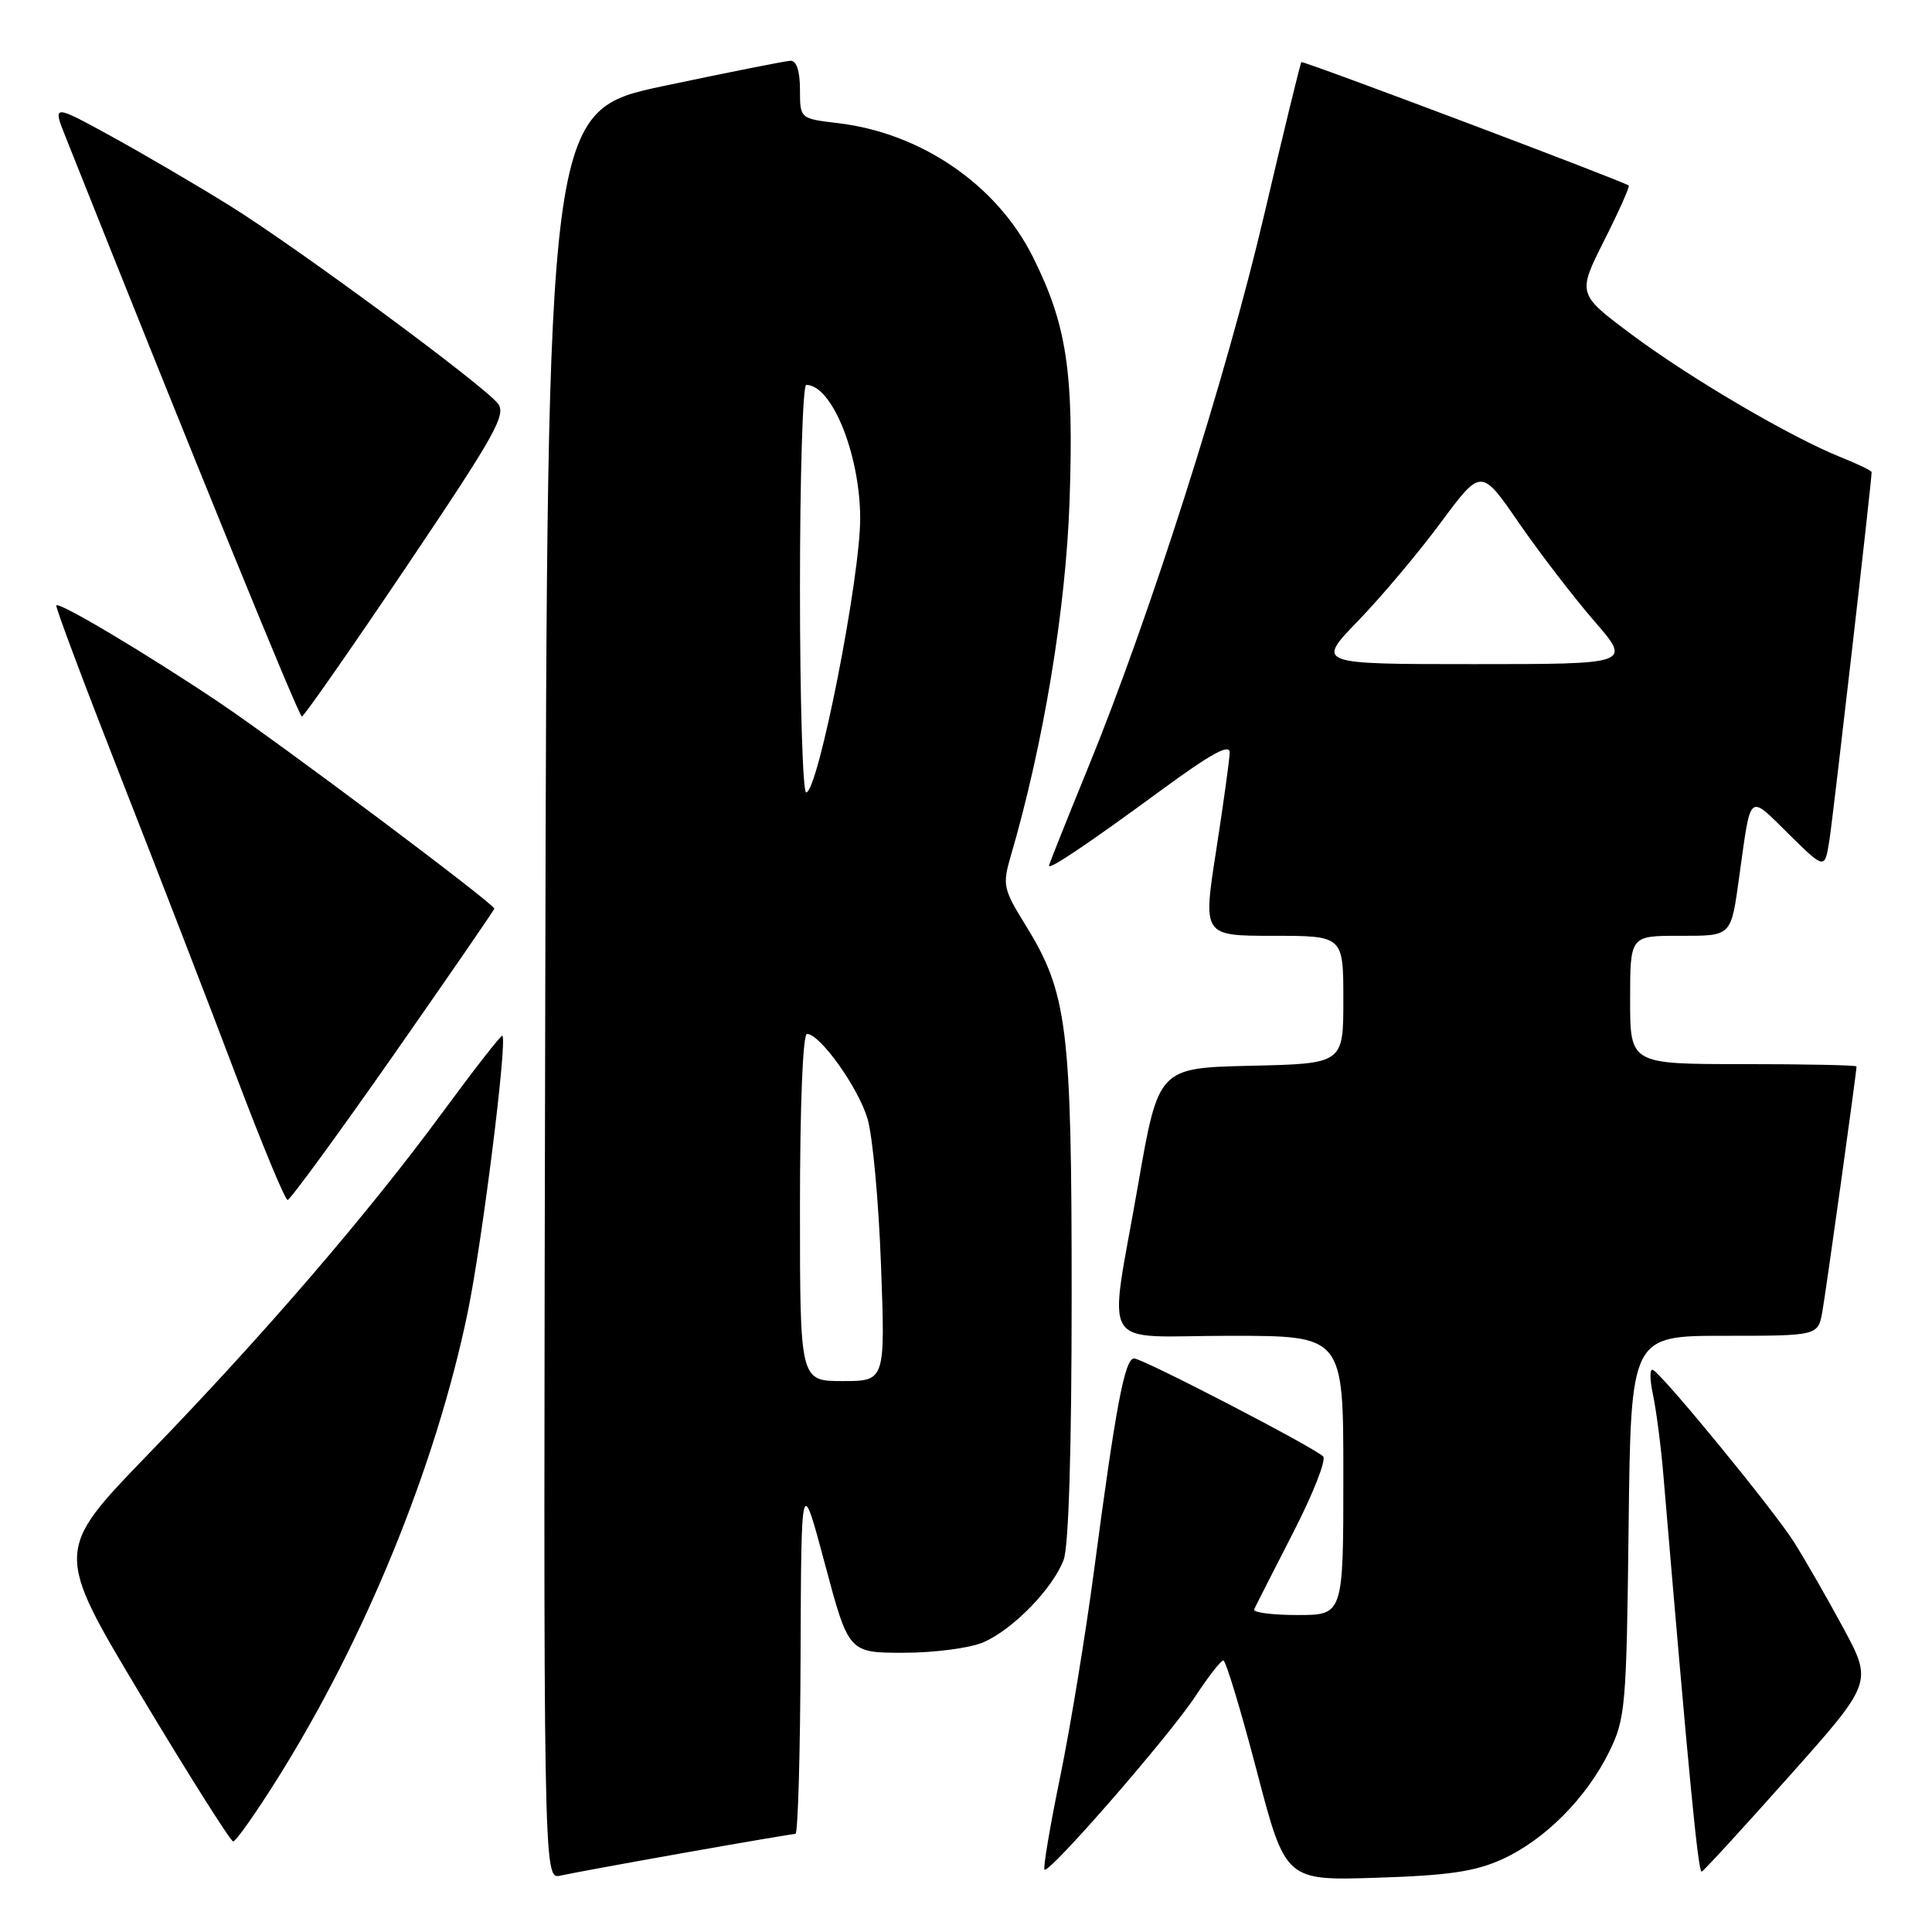 <?xml version="1.0" encoding="UTF-8" standalone="no"?>
<!DOCTYPE svg PUBLIC "-//W3C//DTD SVG 1.1//EN" "http://www.w3.org/Graphics/SVG/1.1/DTD/svg11.dtd" >
<svg xmlns="http://www.w3.org/2000/svg" xmlns:xlink="http://www.w3.org/1999/xlink" version="1.1" viewBox="0 0 256 256">
 <g >
 <path fill="currentColor"
d=" M 90.65 245.51 C 98.43 244.13 105.07 243.00 105.40 243.00 C 105.73 243.00 106.04 232.31 106.08 219.25 C 106.17 195.50 106.17 195.50 109.31 207.25 C 112.45 219.00 112.45 219.00 119.76 219.00 C 123.78 219.00 128.51 218.38 130.28 217.62 C 134.20 215.94 139.50 210.50 140.94 206.68 C 141.61 204.91 142.00 191.93 142.00 171.64 C 142.00 135.93 141.45 131.57 135.84 122.50 C 132.95 117.83 132.82 117.24 133.91 113.50 C 138.26 98.66 141.22 80.77 141.72 66.47 C 142.31 49.29 141.37 43.07 136.86 34.04 C 132.09 24.49 122.07 17.62 111.00 16.31 C 106.00 15.72 106.00 15.72 106.00 11.86 C 106.00 9.41 105.54 8.02 104.75 8.05 C 104.06 8.08 96.53 9.58 88.00 11.38 C 72.50 14.65 72.50 14.65 72.25 131.85 C 71.99 249.04 71.99 249.04 74.25 248.53 C 75.49 248.25 82.87 246.89 90.65 245.51 Z  M 199.07 246.35 C 204.69 243.79 210.20 238.26 213.22 232.13 C 215.38 227.74 215.52 226.19 215.80 202.25 C 216.10 177.00 216.10 177.00 228.50 177.00 C 240.91 177.00 240.91 177.00 241.48 173.75 C 241.99 170.85 246.00 142.08 246.00 141.31 C 246.00 141.14 239.25 141.00 231.00 141.00 C 216.00 141.00 216.00 141.00 216.00 132.50 C 216.00 124.00 216.00 124.00 222.43 124.00 C 229.55 124.00 229.34 124.21 230.48 116.00 C 232.04 104.83 231.61 105.19 237.00 110.50 C 241.79 115.22 241.79 115.22 242.40 111.36 C 242.90 108.24 248.00 63.79 248.00 62.56 C 248.00 62.37 246.17 61.48 243.93 60.59 C 237.29 57.93 224.02 50.15 216.25 44.36 C 209.00 38.95 209.00 38.95 212.56 31.87 C 214.52 27.98 215.99 24.70 215.81 24.58 C 214.83 23.91 172.65 8.01 172.44 8.23 C 172.30 8.38 170.08 17.50 167.50 28.50 C 162.47 49.99 152.32 81.84 144.09 101.94 C 141.29 108.78 139.00 114.53 139.00 114.71 C 139.00 115.30 144.22 111.78 153.75 104.79 C 160.52 99.82 162.98 98.47 162.94 99.75 C 162.91 100.71 162.10 106.56 161.14 112.75 C 159.39 124.00 159.39 124.00 168.70 124.00 C 178.00 124.00 178.00 124.00 178.00 132.47 C 178.00 140.94 178.00 140.94 165.75 141.22 C 153.50 141.50 153.50 141.50 150.80 157.00 C 146.88 179.56 145.32 177.00 163.00 177.00 C 178.00 177.00 178.00 177.00 178.00 195.50 C 178.00 214.00 178.00 214.00 171.92 214.00 C 168.57 214.00 165.99 213.66 166.18 213.25 C 166.36 212.84 168.69 208.28 171.33 203.12 C 173.98 197.97 175.78 193.40 175.32 192.98 C 173.93 191.67 151.40 180.00 150.27 180.00 C 149.04 180.00 147.85 186.29 144.98 208.00 C 143.85 216.53 141.83 228.87 140.48 235.43 C 139.13 241.99 138.20 247.53 138.40 247.74 C 139.00 248.33 154.94 230.02 158.39 224.77 C 160.10 222.17 161.77 220.03 162.10 220.02 C 162.42 220.01 164.41 226.57 166.51 234.60 C 170.33 249.20 170.33 249.20 182.41 248.81 C 191.94 248.51 195.47 247.99 199.07 246.35 Z  M 236.98 235.47 C 248.14 222.95 248.14 222.95 244.25 215.72 C 242.10 211.75 239.16 206.62 237.71 204.33 C 235.08 200.16 220.62 182.50 219.05 181.53 C 218.59 181.25 218.58 182.70 219.02 184.76 C 219.46 186.82 220.09 191.65 220.41 195.50 C 223.77 235.25 225.00 248.00 225.48 248.00 C 225.67 248.00 230.85 242.36 236.98 235.47 Z  M 36.72 235.75 C 48.37 217.22 57.75 194.26 61.96 173.95 C 63.89 164.65 67.24 137.91 66.57 137.24 C 66.42 137.09 62.91 141.59 58.76 147.23 C 48.76 160.84 34.93 176.91 19.67 192.66 C 7.21 205.53 7.21 205.53 18.74 224.76 C 25.09 235.34 30.56 244.00 30.90 244.00 C 31.25 244.00 33.87 240.29 36.72 235.75 Z  M 52.11 139.85 C 59.47 129.32 65.50 120.56 65.50 120.40 C 65.50 119.77 37.11 98.49 29.00 93.05 C 19.54 86.70 7.91 79.76 7.46 80.21 C 7.30 80.37 11.24 90.85 16.20 103.50 C 21.16 116.15 27.99 133.81 31.36 142.75 C 34.74 151.68 37.77 158.99 38.11 159.00 C 38.44 159.00 44.74 150.38 52.11 139.85 Z  M 53.91 75.00 C 65.72 57.45 67.15 54.89 65.94 53.43 C 63.77 50.81 39.31 32.77 30.50 27.29 C 26.10 24.55 19.00 20.40 14.73 18.05 C 6.95 13.79 6.95 13.79 8.73 18.24 C 26.07 61.77 39.60 94.96 40.00 94.94 C 40.27 94.93 46.53 85.96 53.91 75.00 Z  M 106.00 160.00 C 106.00 146.54 106.38 137.00 106.93 137.00 C 108.65 137.00 113.71 144.08 114.95 148.23 C 115.63 150.49 116.43 159.24 116.74 167.67 C 117.30 183.00 117.30 183.00 111.65 183.00 C 106.00 183.00 106.00 183.00 106.00 160.00 Z  M 106.00 78.00 C 106.00 63.15 106.37 51.00 106.83 51.00 C 110.22 51.00 113.93 60.12 113.98 68.62 C 114.02 76.41 108.40 105.00 106.82 105.00 C 106.37 105.00 106.00 92.85 106.00 78.00 Z  M 179.97 82.25 C 183.03 79.09 187.95 73.24 190.90 69.26 C 196.26 62.02 196.26 62.02 201.24 69.26 C 203.99 73.24 208.47 79.08 211.21 82.25 C 216.20 88.00 216.20 88.00 195.30 88.00 C 174.40 88.00 174.40 88.00 179.97 82.25 Z "/>
</g>
</svg>